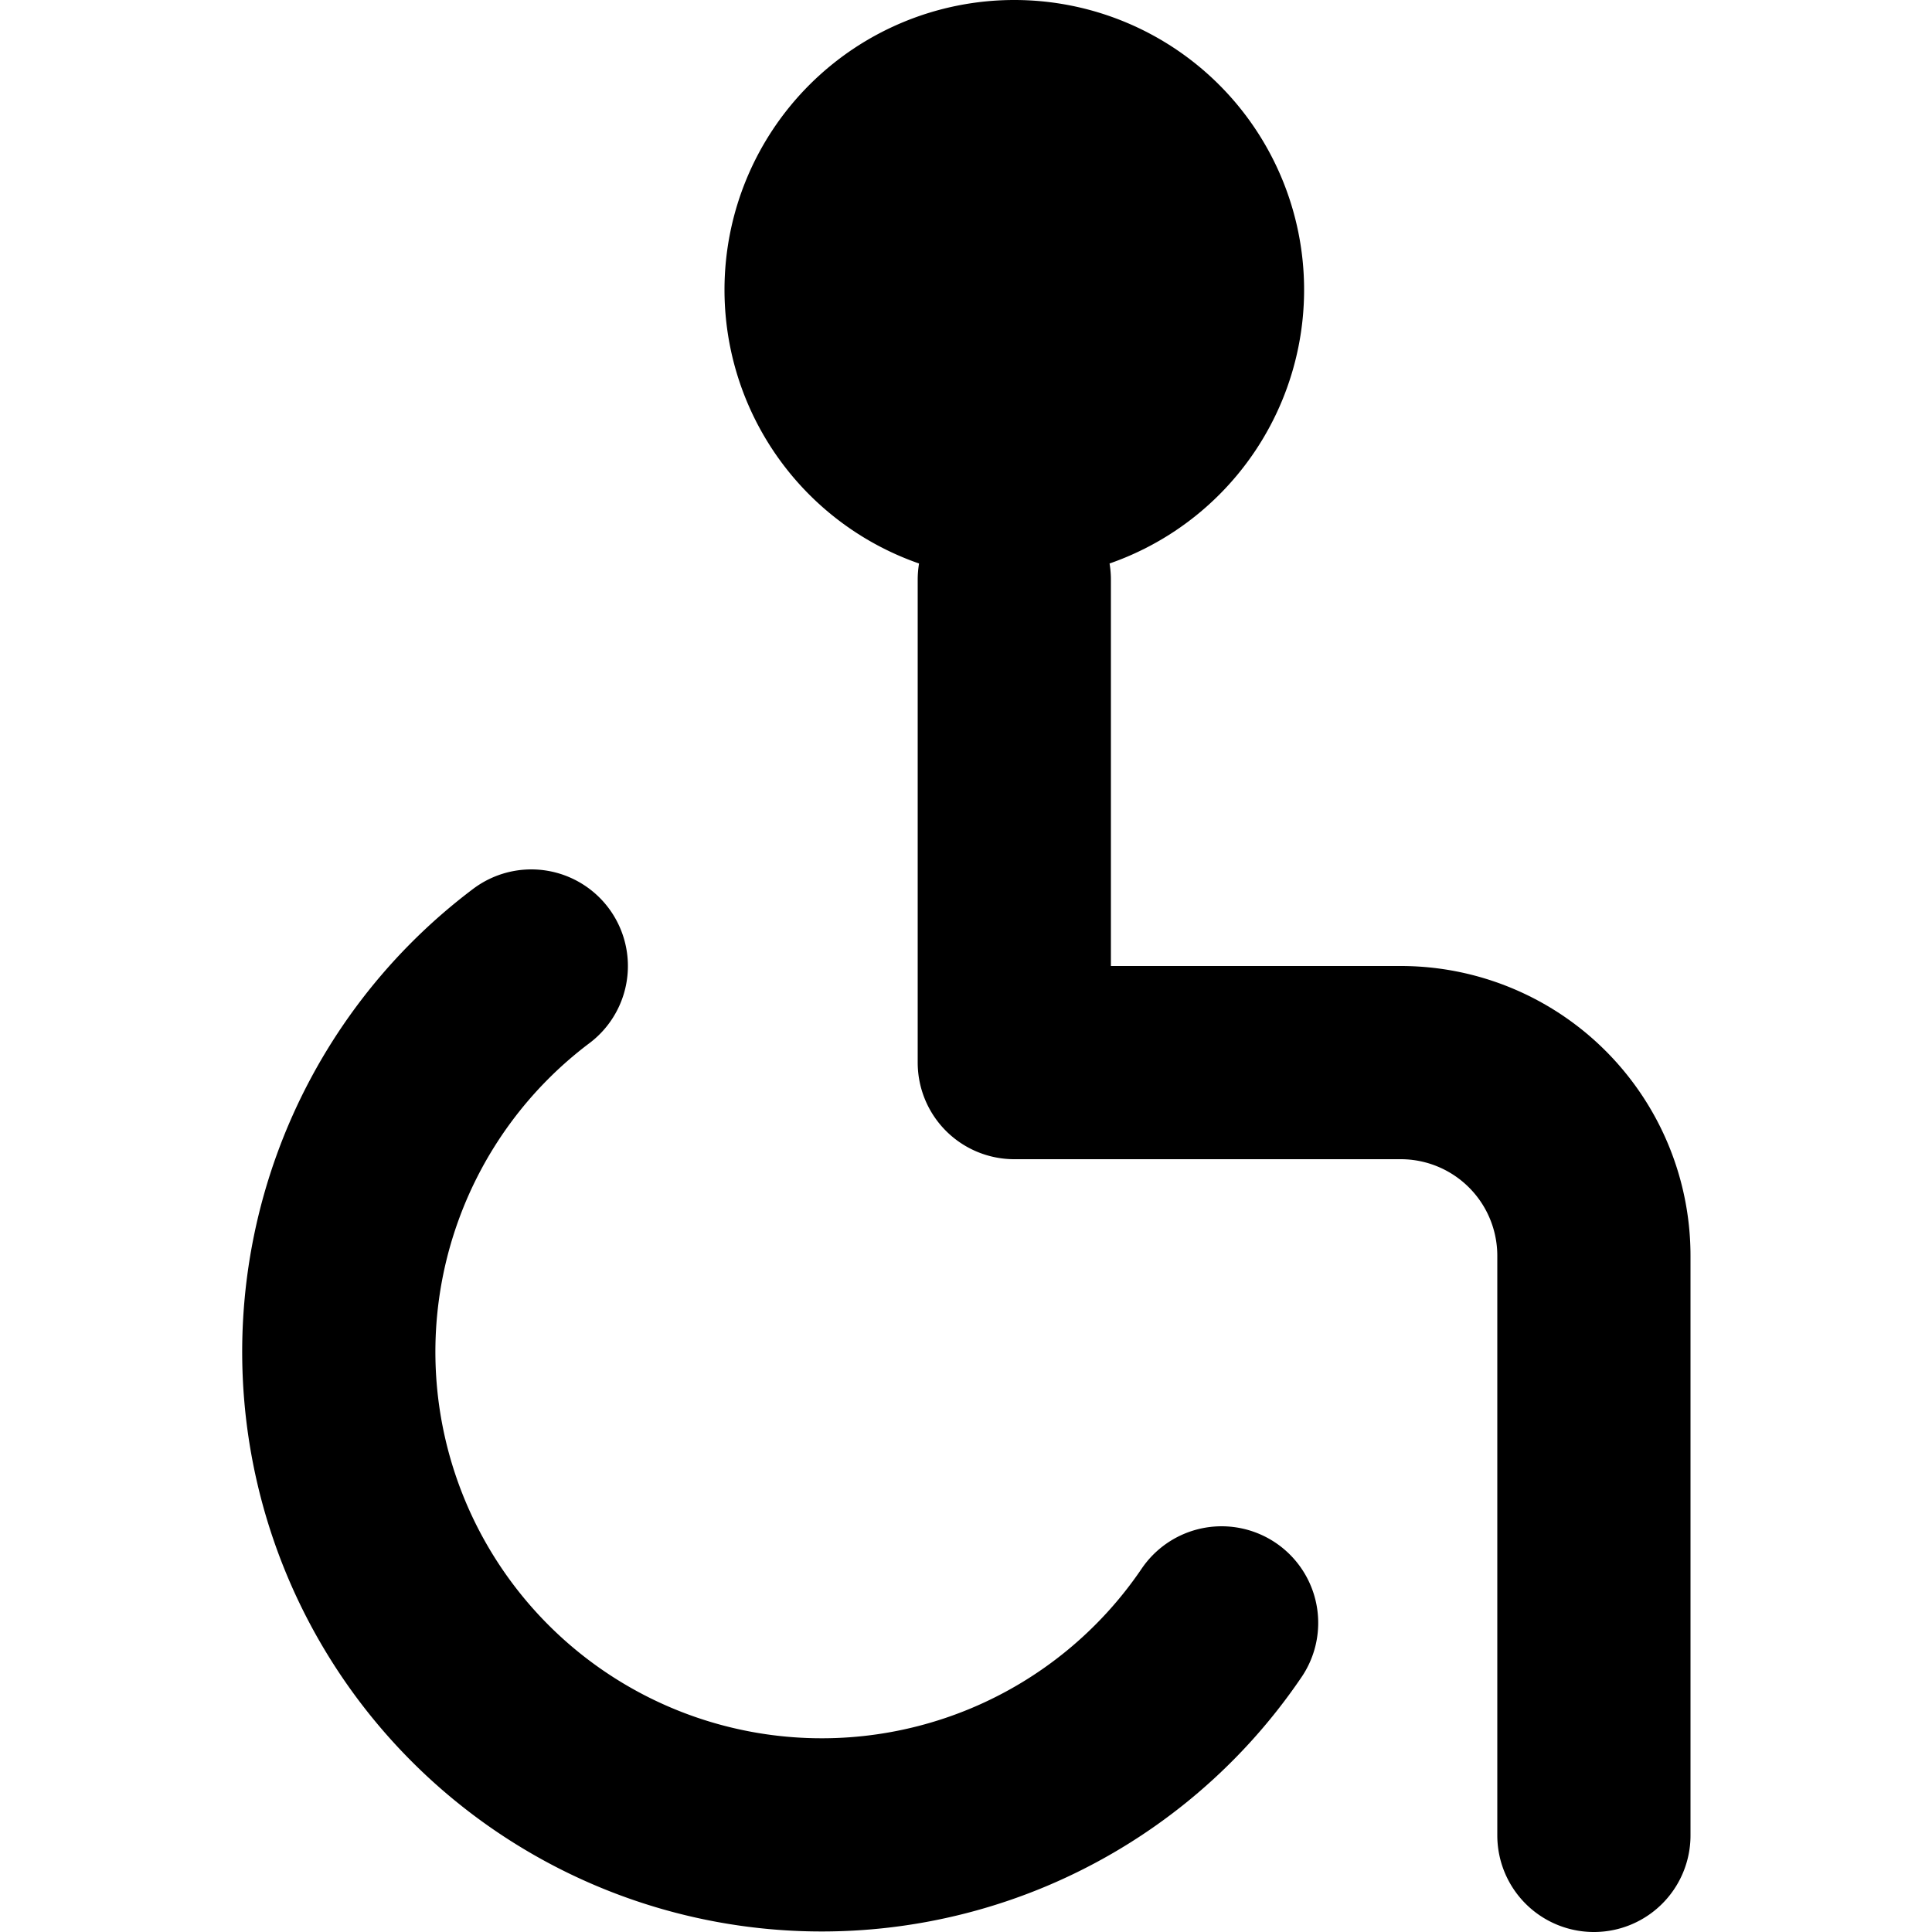 <svg viewBox="0 0 140 140" xmlns="http://www.w3.org/2000/svg"><g transform="matrix(14,0,0,14,0,0)"><path d="M5.25,3V5.5h2a1,1,0,0,1,1,1v3" fill="none" stroke="currentColor" stroke-linecap="round" stroke-linejoin="round"></path><path d="M6.323,8.4A2.5,2.5,0,1,1,2.75,5" fill="none" stroke="currentColor" stroke-linecap="round" stroke-linejoin="round"></path><path d="M3.750 1.500 A1.500 1.500 0 1 0 6.750 1.500 A1.500 1.500 0 1 0 3.750 1.500 Z" fill="currentColor" stroke="none" stroke-linecap="round" stroke-linejoin="round" stroke-width="0"></path></g></svg>